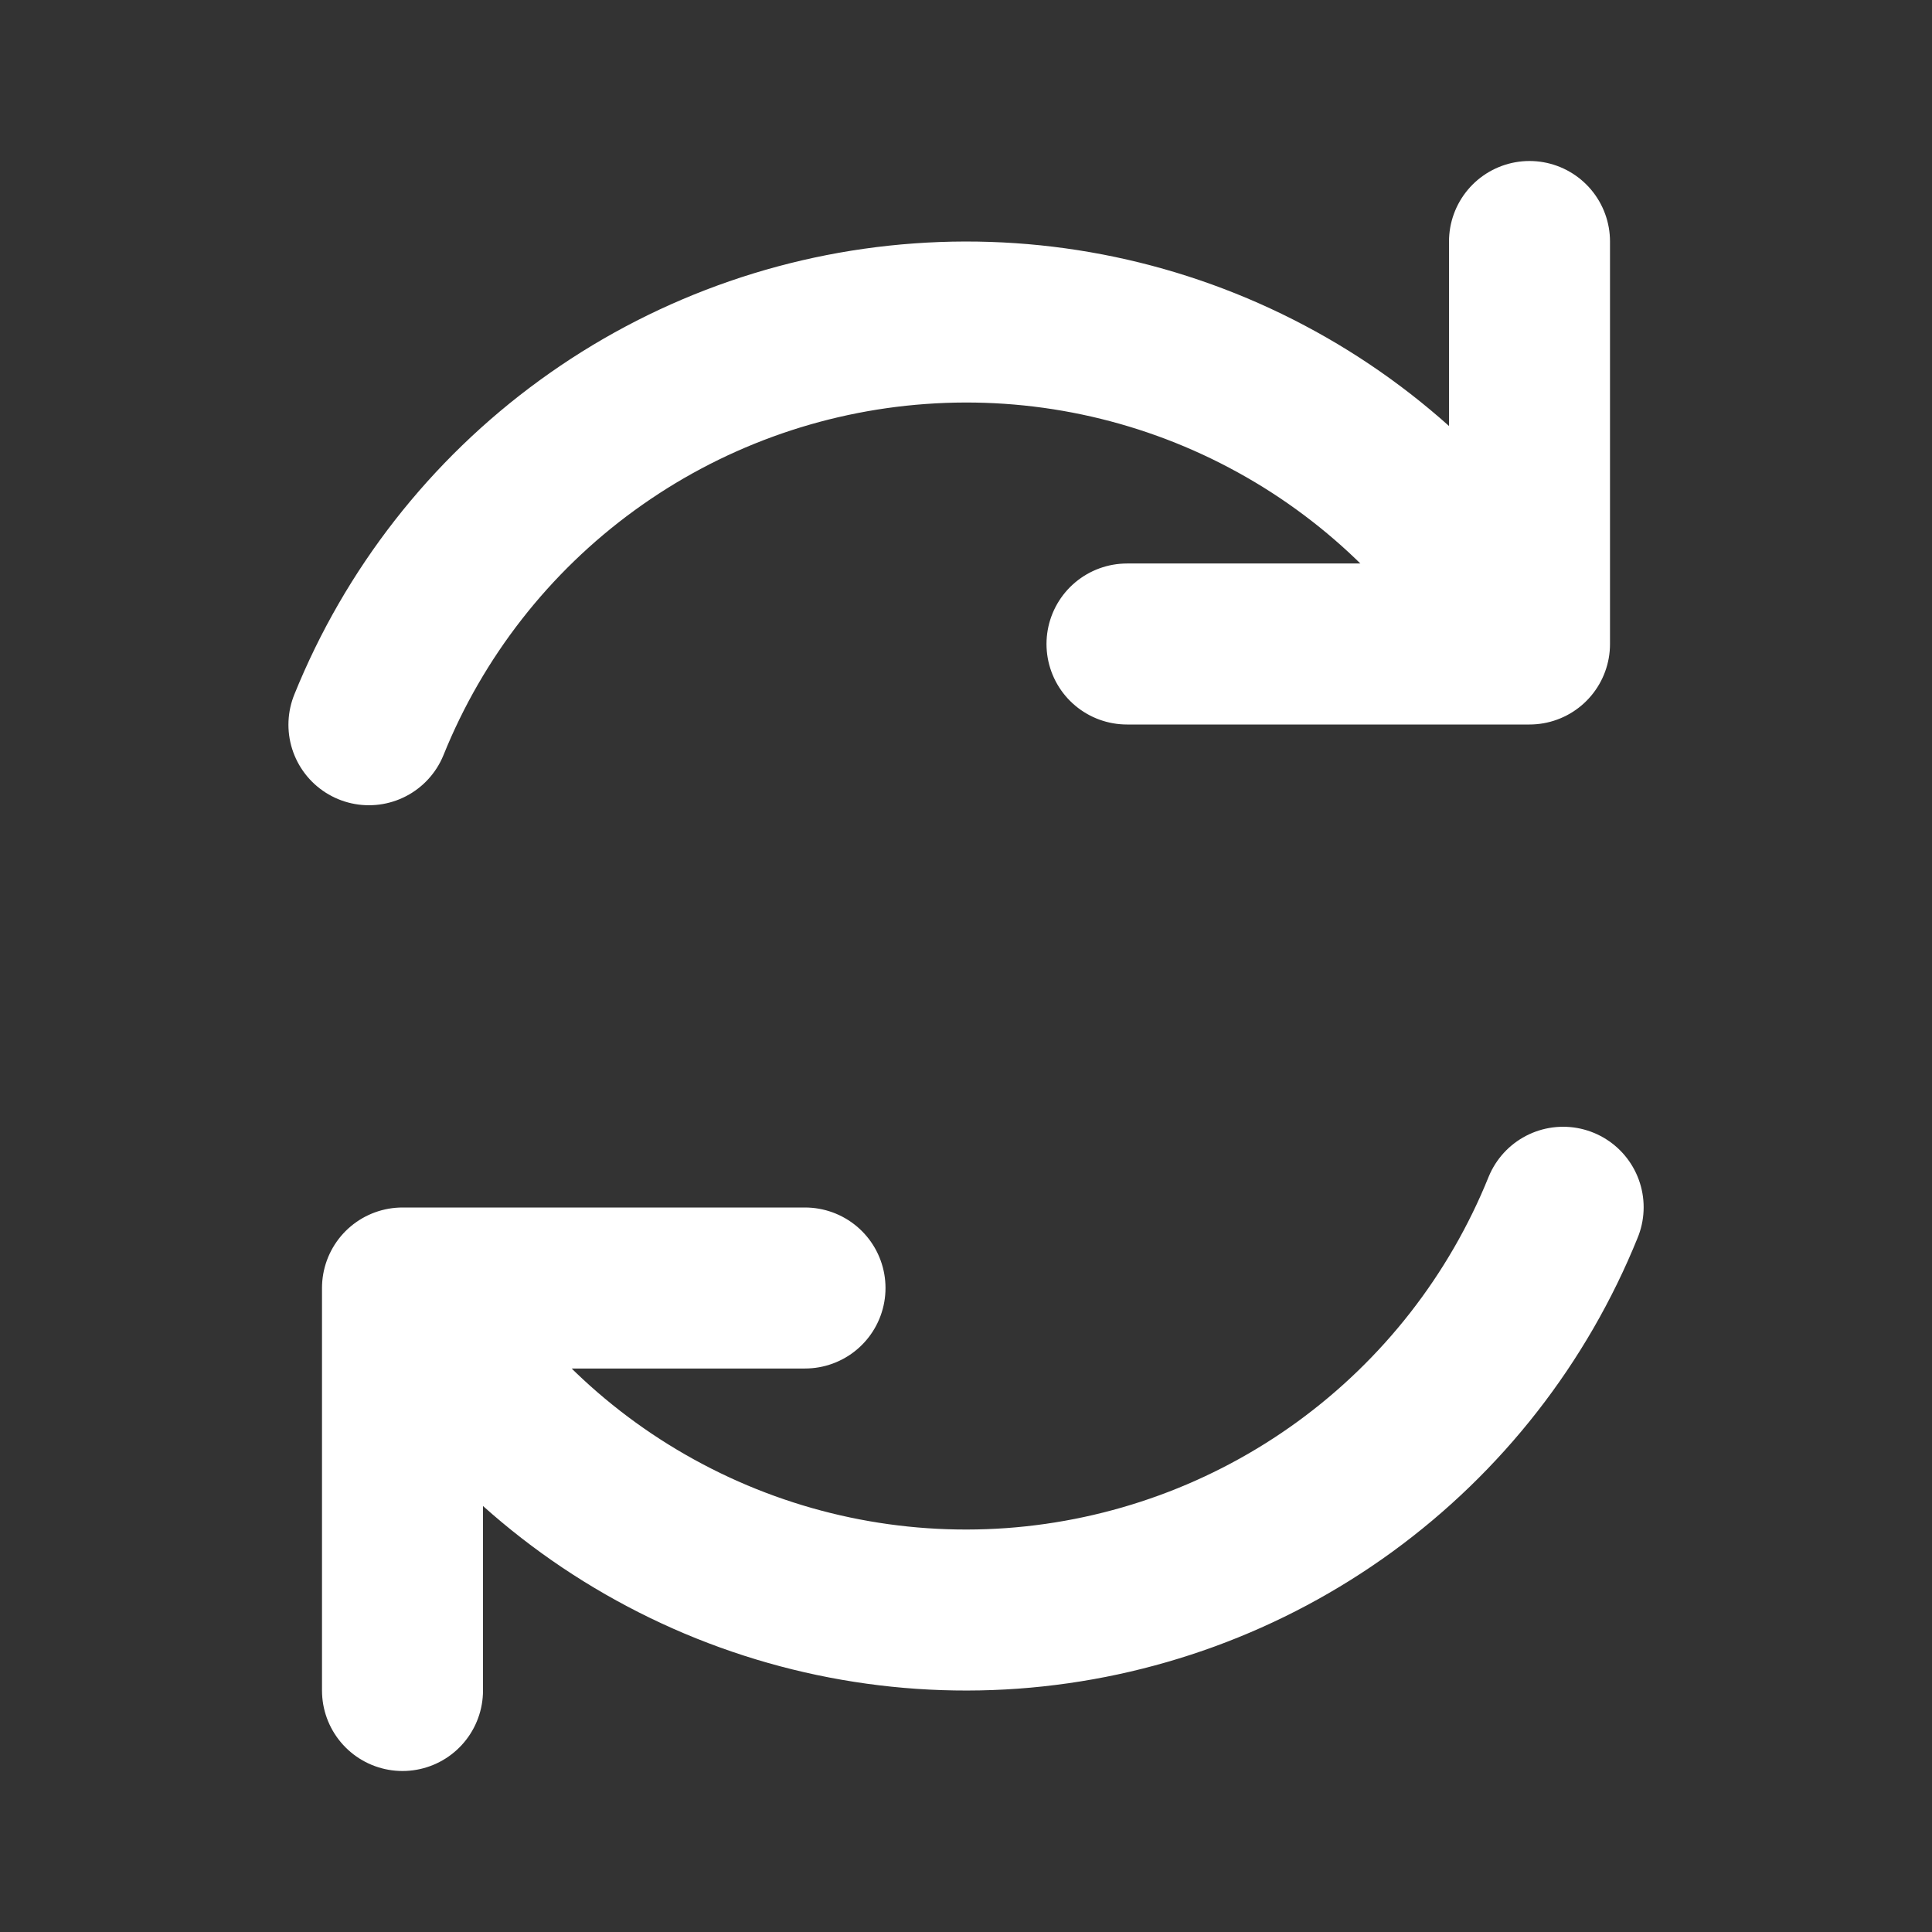 <svg width="24" height="24" viewBox="0 0 24 24" fill="none" xmlns="http://www.w3.org/2000/svg">
<rect x="0" y="0" width="24" height="24" fill="#333333" stroke="none"/>
<path d="M10 16H5V21M14 8H19V3M4.583 9.003C5.144 7.615 6.082 6.413 7.293 5.532C8.503 4.651 9.936 4.128 11.429 4.021C12.922 3.913 14.415 4.227 15.738 4.927C17.061 5.626 18.161 6.682 18.914 7.976M19.418 14.997C18.857 16.385 17.918 17.587 16.708 18.468C15.498 19.349 14.065 19.872 12.572 19.98C11.079 20.087 9.586 19.773 8.263 19.073C6.939 18.374 5.839 17.318 5.086 16.024" stroke="white" stroke-width="2" stroke-linecap="round" stroke-linejoin="round"/>
</svg>
